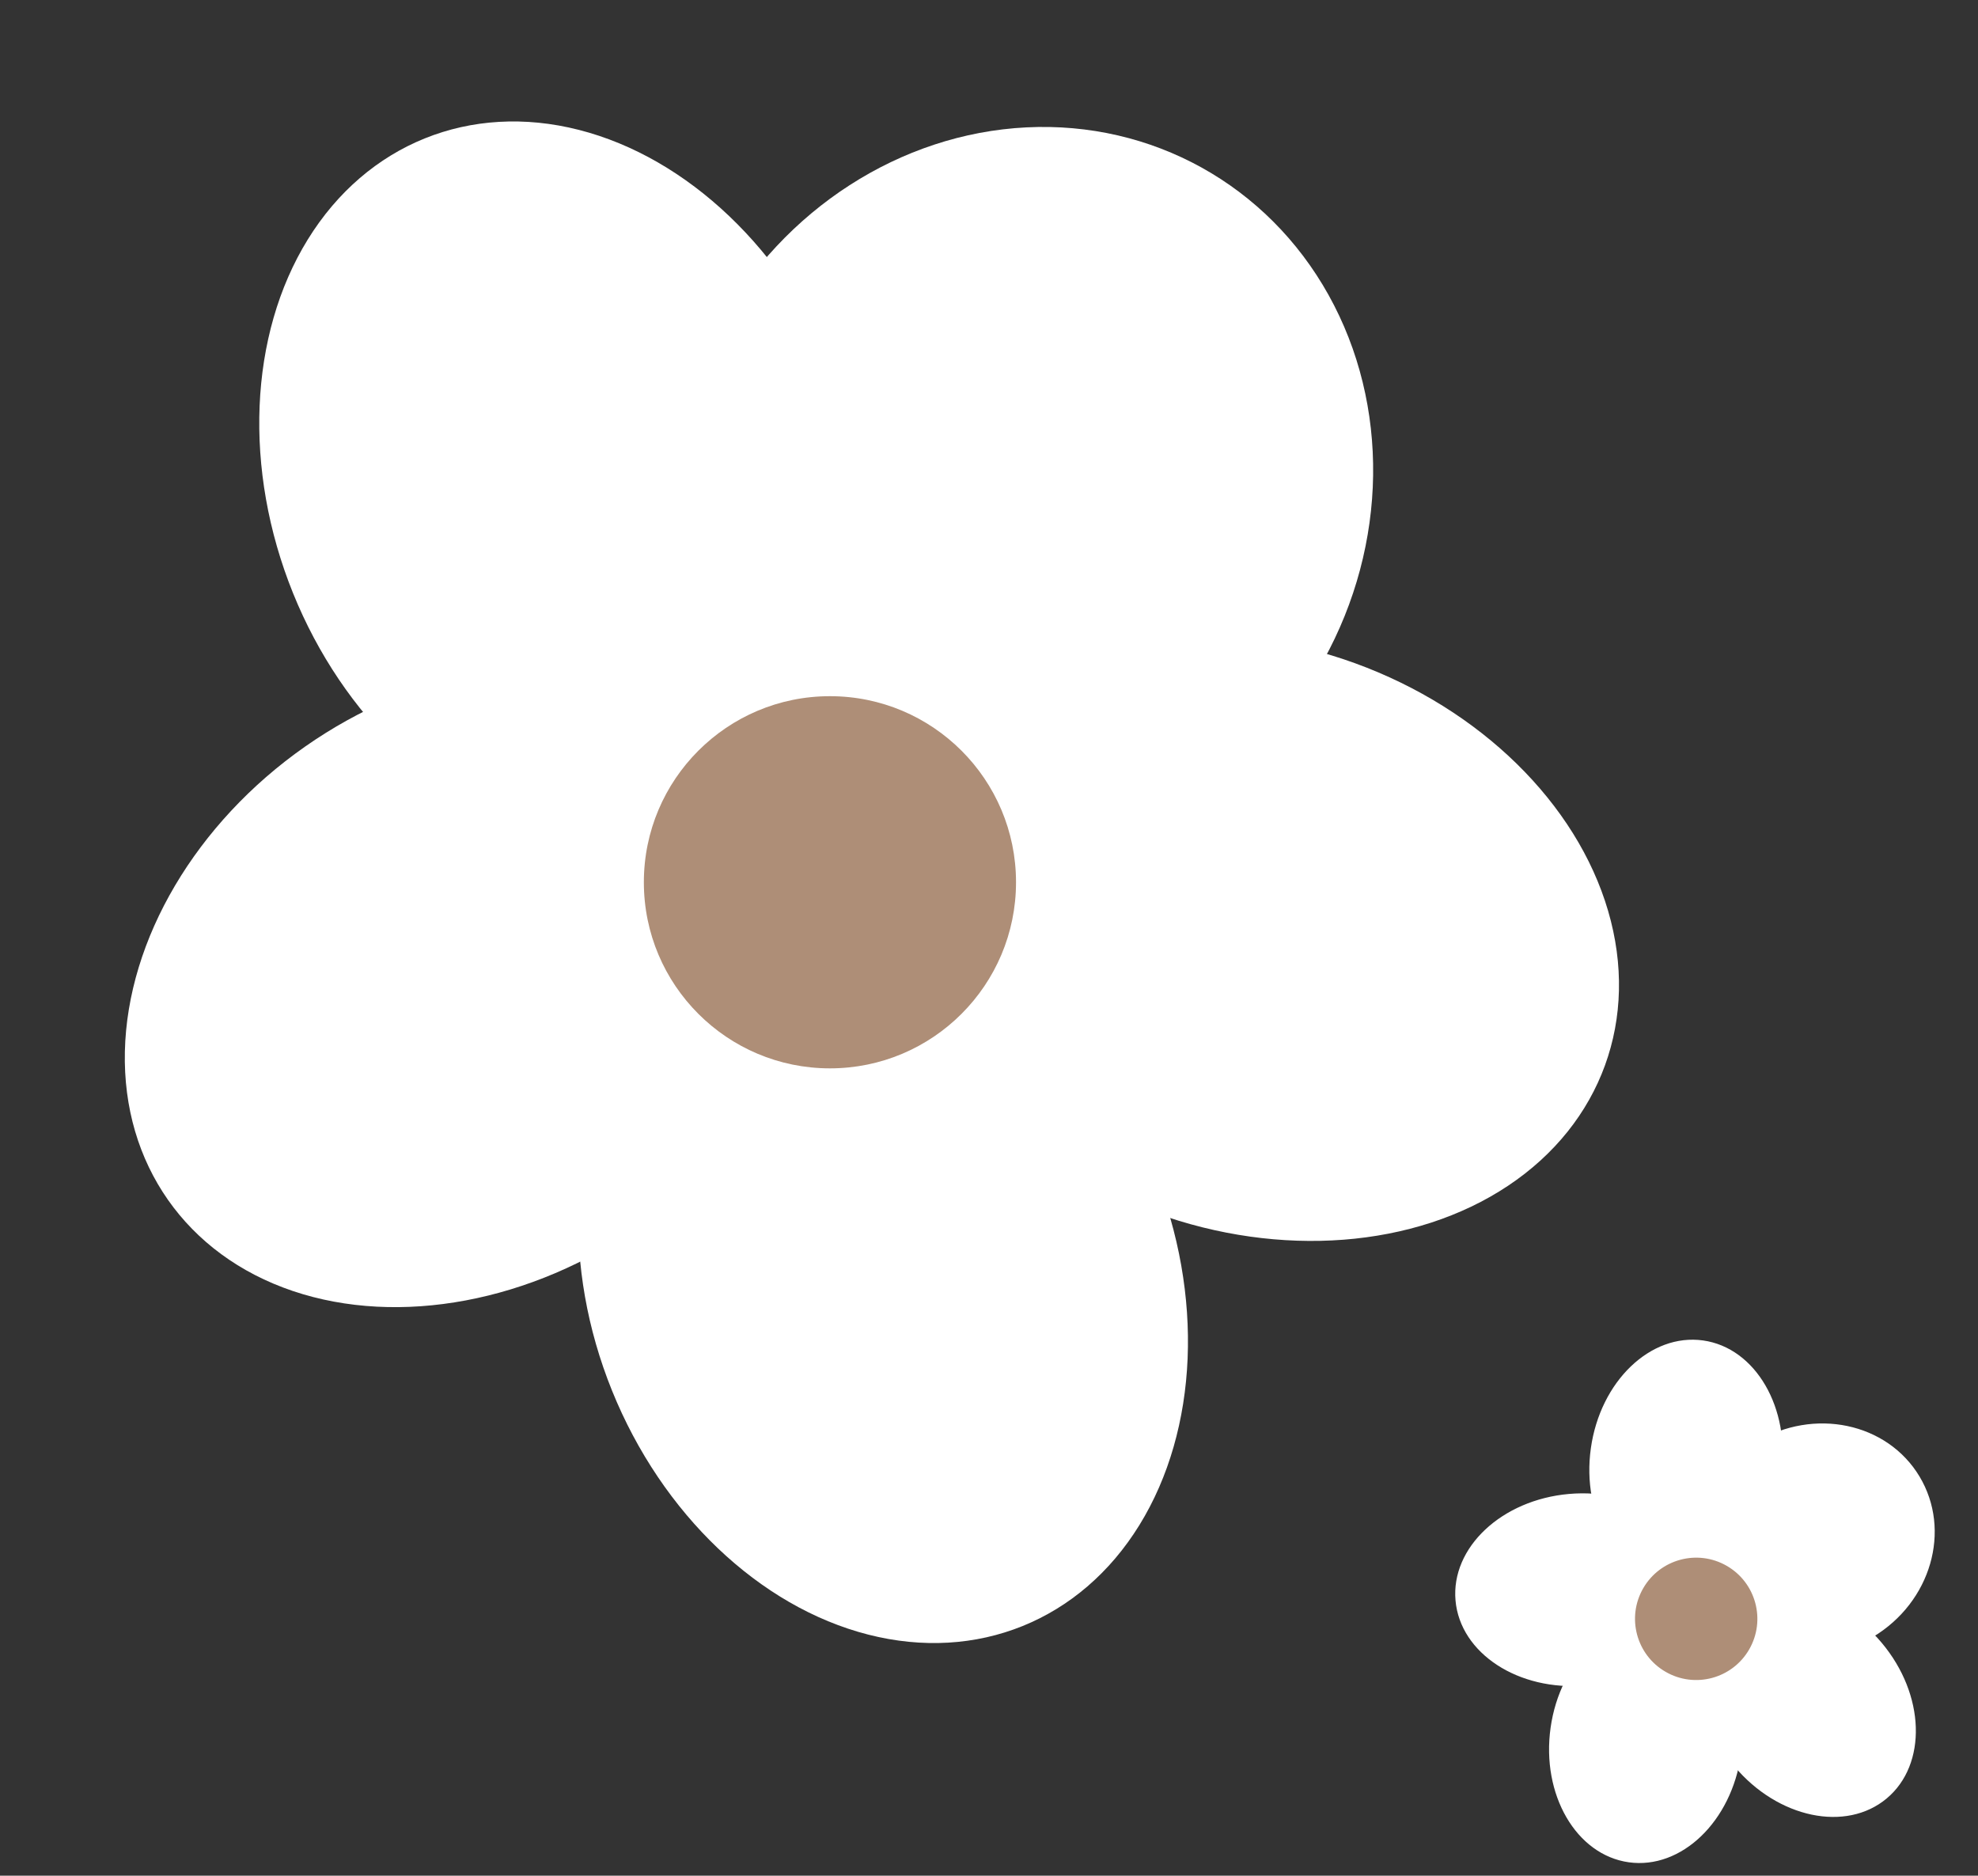 <svg xmlns="http://www.w3.org/2000/svg" width="384.744" height="364.825" viewBox="0 0 384.744 364.825">
  <rect x="0" y="0" width="384.744" height="364.825" fill="#333333" stroke="none"/>
  <g id="Flower_Group_2" data-name="Flower Group 2" transform="translate(-9.363 -165.255)">
    <g id="Group_1096" data-name="Group 1096" transform="translate(-1437.068 -6997.101)">
      <g id="Group_1089" data-name="Group 1089" transform="translate(1446.431 7162.355)">
        <g id="Group_1088" data-name="Group 1088" transform="translate(0 0)">
          <ellipse id="Ellipse_40" data-name="Ellipse 40" cx="56.877" cy="72.389" rx="56.877" ry="72.389" transform="translate(29.874 48.233) rotate(-22)" fill="#fff"/>
          <ellipse id="Ellipse_43" data-name="Ellipse 43" cx="56.877" cy="72.389" rx="56.877" ry="72.389" transform="translate(91.922 203.352) rotate(-22)" fill="#fff"/>
          <ellipse id="Ellipse_44" data-name="Ellipse 44" cx="56.877" cy="72.389" rx="56.877" ry="72.389" transform="matrix(0.574, 0.819, -0.819, 0.574, 118.596, 103.691)" fill="#fff"/>
          <ellipse id="Ellipse_42" data-name="Ellipse 42" cx="56.877" cy="72.389" rx="56.877" ry="72.389" transform="translate(156.686 211.154) rotate(-70)" fill="#fff"/>
          <ellipse id="Ellipse_41" data-name="Ellipse 41" cx="67.219" cy="72.389" rx="67.219" ry="72.389" transform="translate(174.93 0) rotate(29)" fill="#fff"/>
        </g>
        <circle id="Ellipse_45" data-name="Ellipse 45" cx="36.195" cy="36.195" r="36.195" transform="translate(125.238 135.412)" fill="#ae8e77"/>
      </g>
    </g>
    <g id="Group_1097" data-name="Group 1097" transform="translate(2650.07 -6521.264) rotate(30)">
      <g id="Group_1089-2" data-name="Group 1089" transform="translate(1446.431 7162.355)">
        <g id="Group_1088-2" data-name="Group 1088" transform="translate(0 0)">
          <ellipse id="Ellipse_40-2" data-name="Ellipse 40" cx="18.699" cy="23.799" rx="18.699" ry="23.799" transform="translate(9.821 15.857) rotate(-22)" fill="#fff"/>
          <ellipse id="Ellipse_43-2" data-name="Ellipse 43" cx="18.699" cy="23.799" rx="18.699" ry="23.799" transform="translate(30.22 66.855) rotate(-22)" fill="#fff"/>
          <ellipse id="Ellipse_44-2" data-name="Ellipse 44" cx="18.699" cy="23.799" rx="18.699" ry="23.799" transform="matrix(0.574, 0.819, -0.819, 0.574, 38.99, 34.09)" fill="#fff"/>
          <ellipse id="Ellipse_42-2" data-name="Ellipse 42" cx="18.699" cy="23.799" rx="18.699" ry="23.799" transform="translate(51.513 69.419) rotate(-70)" fill="#fff"/>
          <ellipse id="Ellipse_41-2" data-name="Ellipse 41" cx="22.099" cy="23.799" rx="22.099" ry="23.799" transform="translate(57.51 0) rotate(29)" fill="#fff"/>
        </g>
        <circle id="Ellipse_45-2" data-name="Ellipse 45" cx="11.899" cy="11.899" r="11.899" transform="translate(41.174 44.518)" fill="#ae8e77"/>
      </g>
    </g>
  </g>
</svg>
